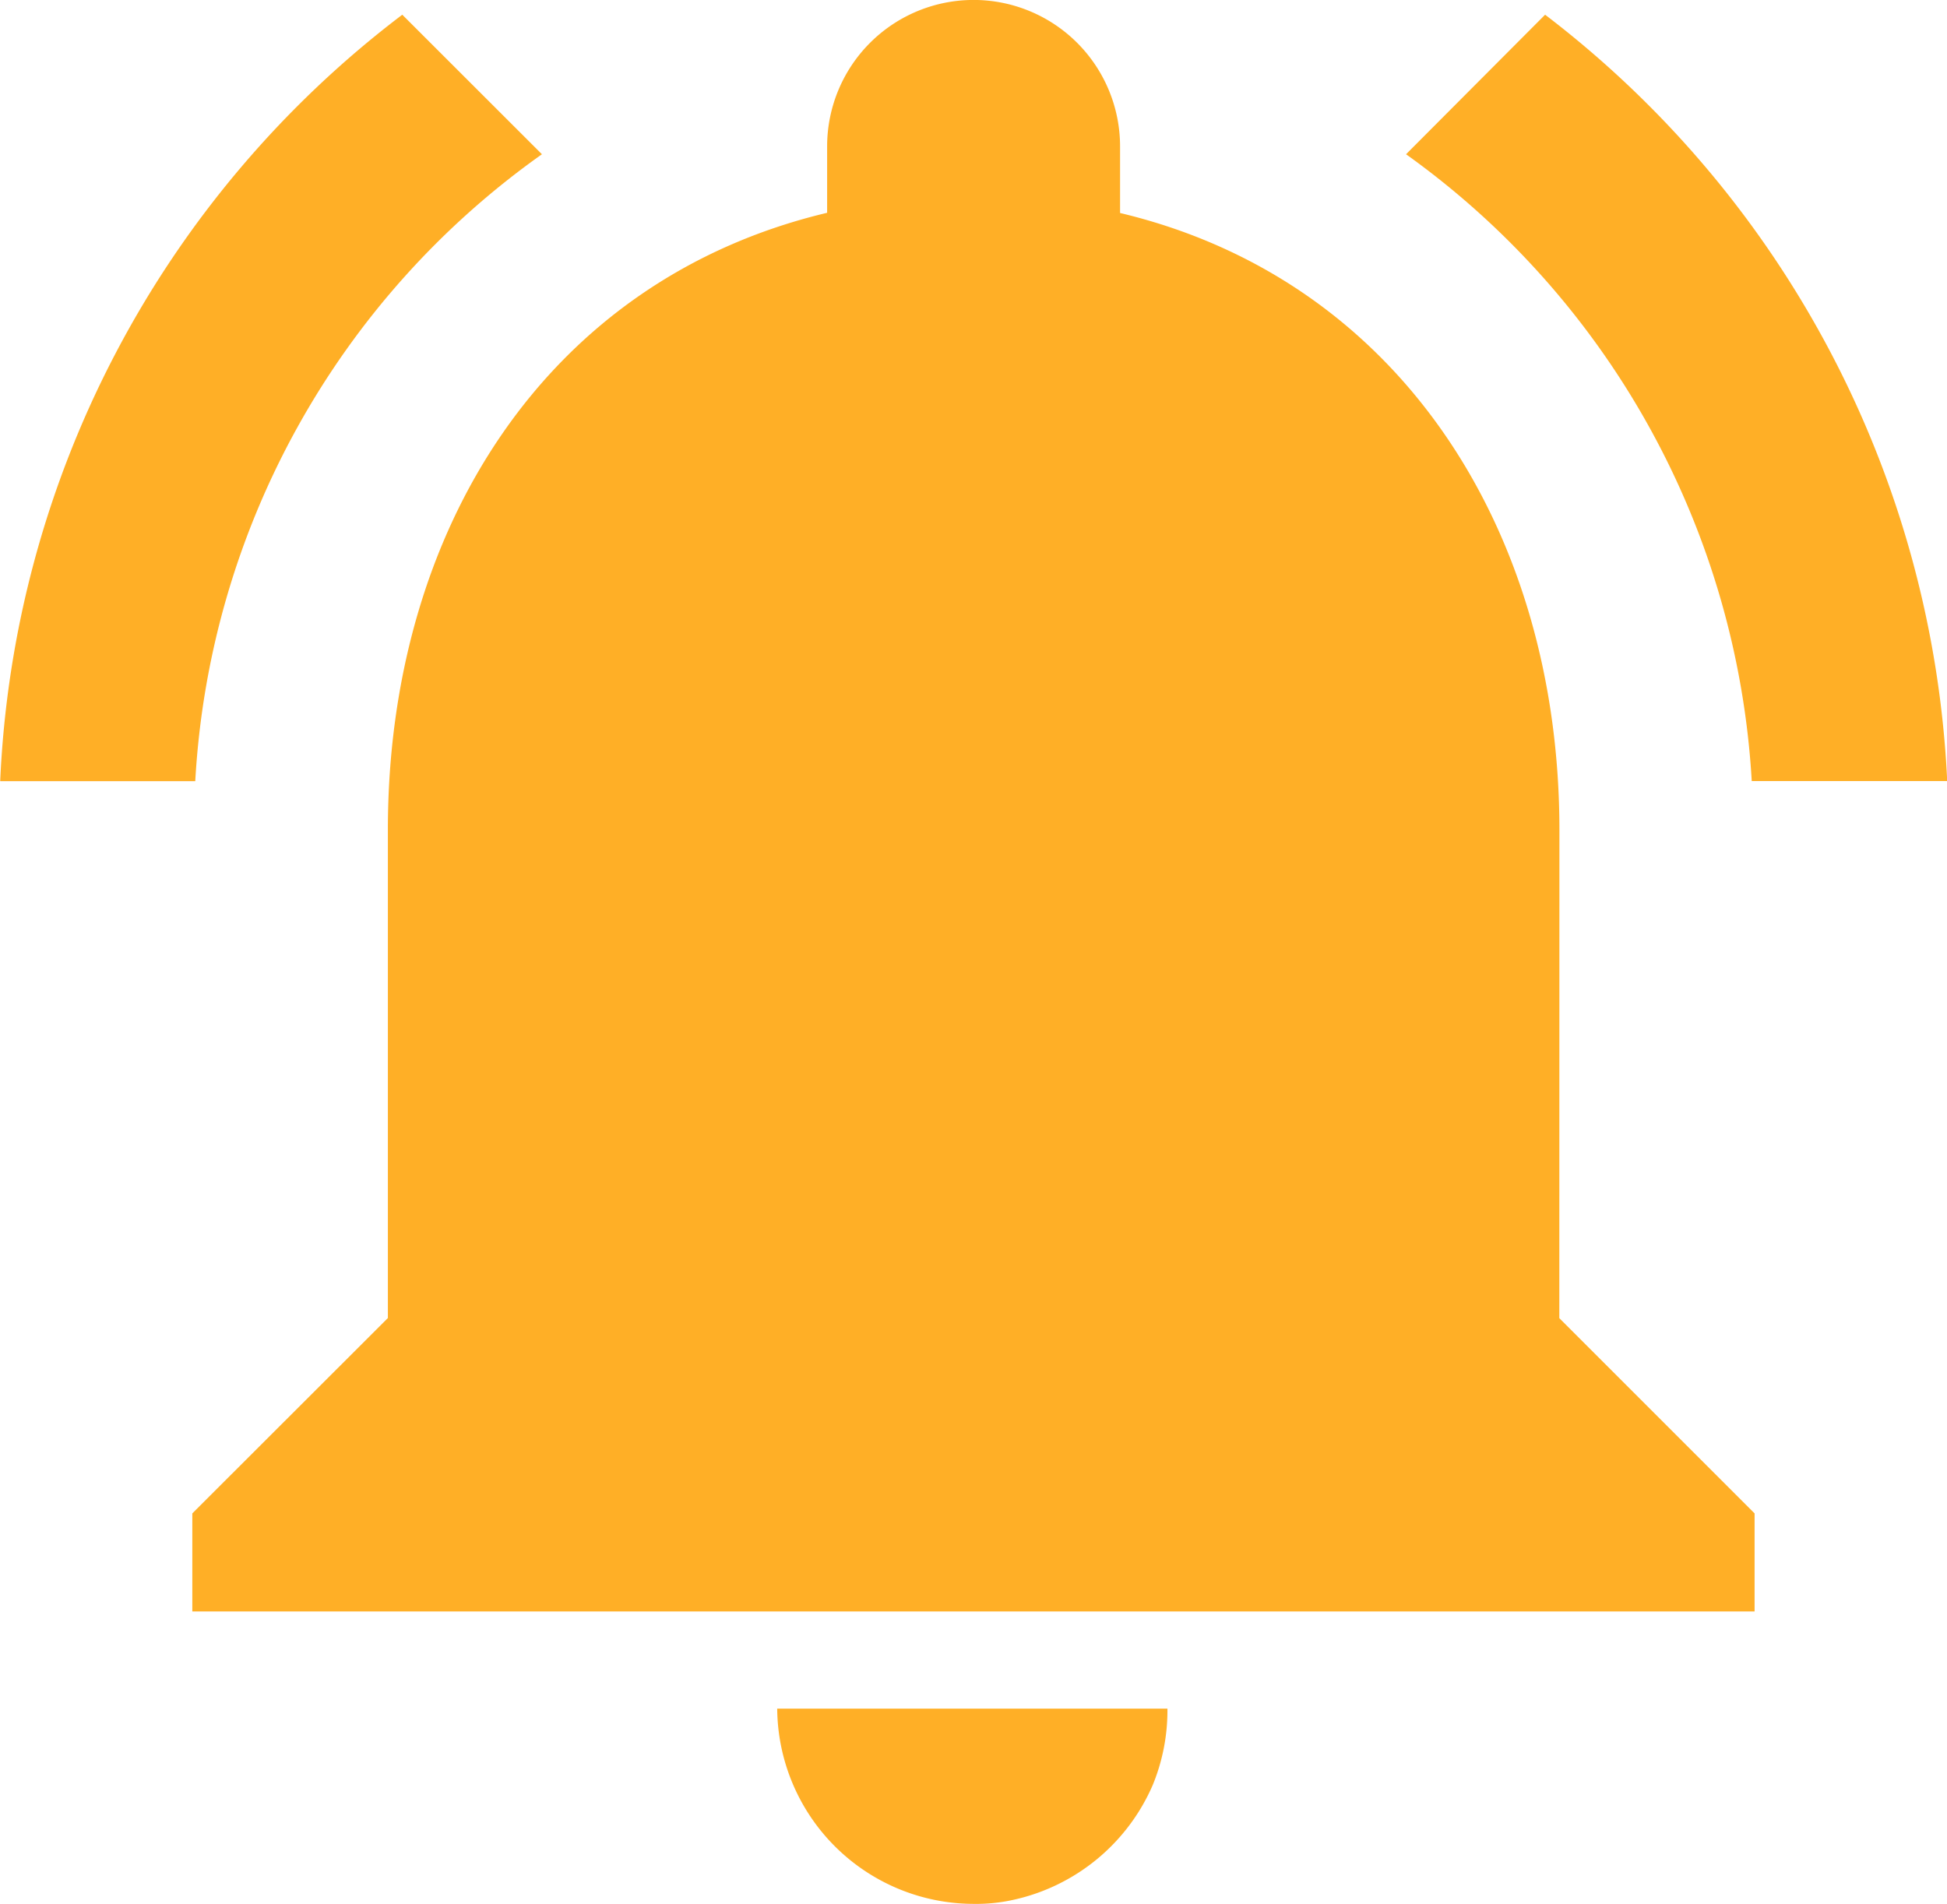 <svg xmlns="http://www.w3.org/2000/svg" width="19.853" height="19.415" viewBox="0 0 19.853 19.415">
  <path id="Icon_material-notifications-active" data-name="Icon material-notifications-active" d="M8.571,5.323,7.147,3.9a10.38,10.38,0,0,0-4.1,7.816H5.036A8.409,8.409,0,0,1,8.571,5.323Zm12.336,6.392H22.9A10.443,10.443,0,0,0,18.8,3.9L17.382,5.323a8.458,8.458,0,0,1,3.525,6.392Zm-1.961.5c0-3.057-1.633-5.615-4.48-6.293V5.243a1.493,1.493,0,1,0-2.987,0v.677C8.621,6.6,7,9.146,7,12.213v4.978L5.006,19.183v1h15.93v-1l-1.991-1.991ZM12.972,23.165a1.744,1.744,0,0,0,.4-.04A2.02,2.02,0,0,0,14.8,21.951a2,2,0,0,0,.149-.777H10.97A2.006,2.006,0,0,0,12.972,23.165Z" transform="translate(-3.045 -3.75)" fill="#ffaf26"/>
</svg>
